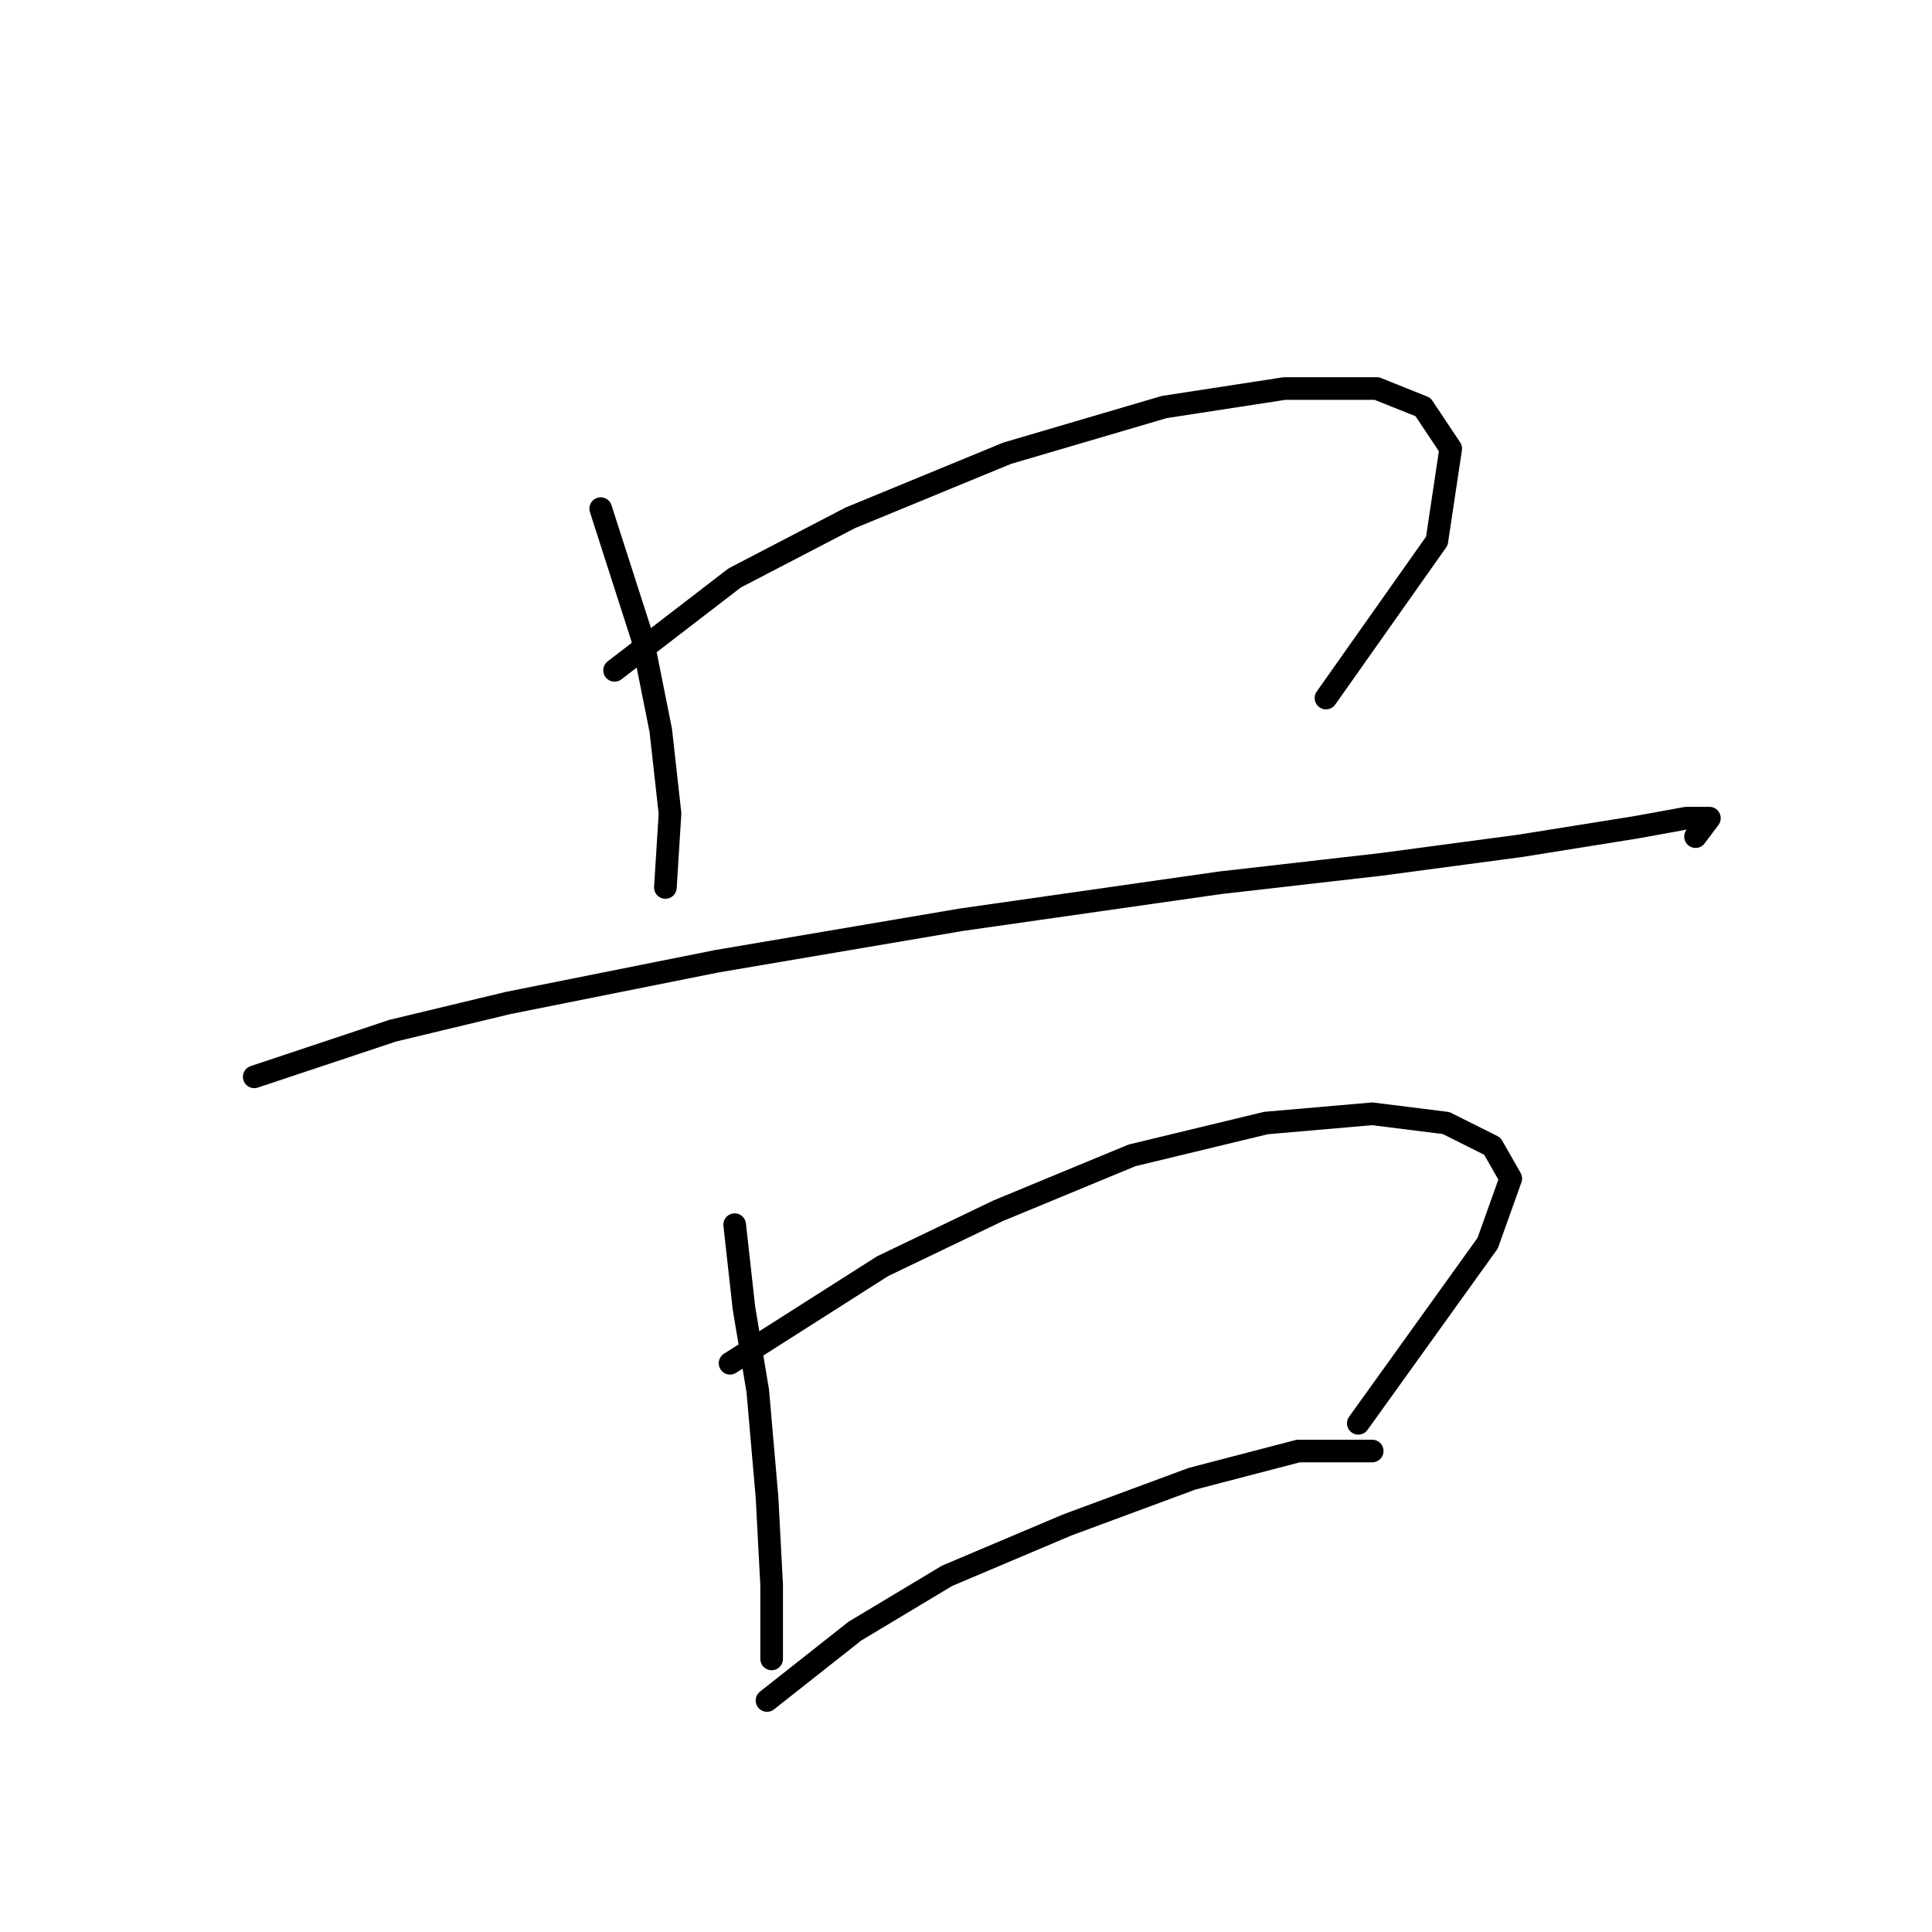 <?xml version="1.0" standalone="no"?>
    <svg width="256" height="256" xmlns="http://www.w3.org/2000/svg" version="1.1">
    <polyline stroke="black" stroke-width="3" stroke-linecap="round" fill="transparent" stroke-linejoin="round" points="79.598 67.398 85.107 84.537 87.555 96.78 88.78 107.798 88.168 117.591 88.168 117.591 " />
        <polyline stroke="black" stroke-width="3" stroke-linecap="round" fill="transparent" stroke-linejoin="round" points="81.434 88.822 97.349 76.58 112.652 68.622 133.464 60.053 154.276 53.932 170.191 51.483 182.433 51.483 188.554 53.932 192.227 59.441 190.39 71.683 175.7 92.495 175.7 92.495 " />
        <polyline stroke="black" stroke-width="3" stroke-linecap="round" fill="transparent" stroke-linejoin="round" points="33.689 142.688 52.053 136.567 67.356 132.894 94.901 127.385 127.343 121.876 161.621 116.979 183.045 114.531 201.408 112.082 216.711 109.634 223.445 108.41 226.505 108.41 224.669 110.858 224.669 110.858 " />
        <polyline stroke="black" stroke-width="3" stroke-linecap="round" fill="transparent" stroke-linejoin="round" points="97.349 162.276 98.573 173.294 100.41 184.312 101.634 198.39 102.246 210.021 102.246 217.366 102.246 219.814 102.246 219.814 " />
        <polyline stroke="black" stroke-width="3" stroke-linecap="round" fill="transparent" stroke-linejoin="round" points="96.737 180.639 116.937 167.785 132.24 160.439 149.991 153.094 167.742 148.809 181.821 147.585 191.615 148.809 197.736 151.87 200.184 156.155 197.124 164.724 179.984 188.597 179.984 188.597 " />
        <polyline stroke="black" stroke-width="3" stroke-linecap="round" fill="transparent" stroke-linejoin="round" points="101.634 225.323 113.264 216.142 125.506 208.796 141.421 202.063 157.948 195.942 172.027 192.269 181.821 192.269 181.821 192.269 " />
        </svg>